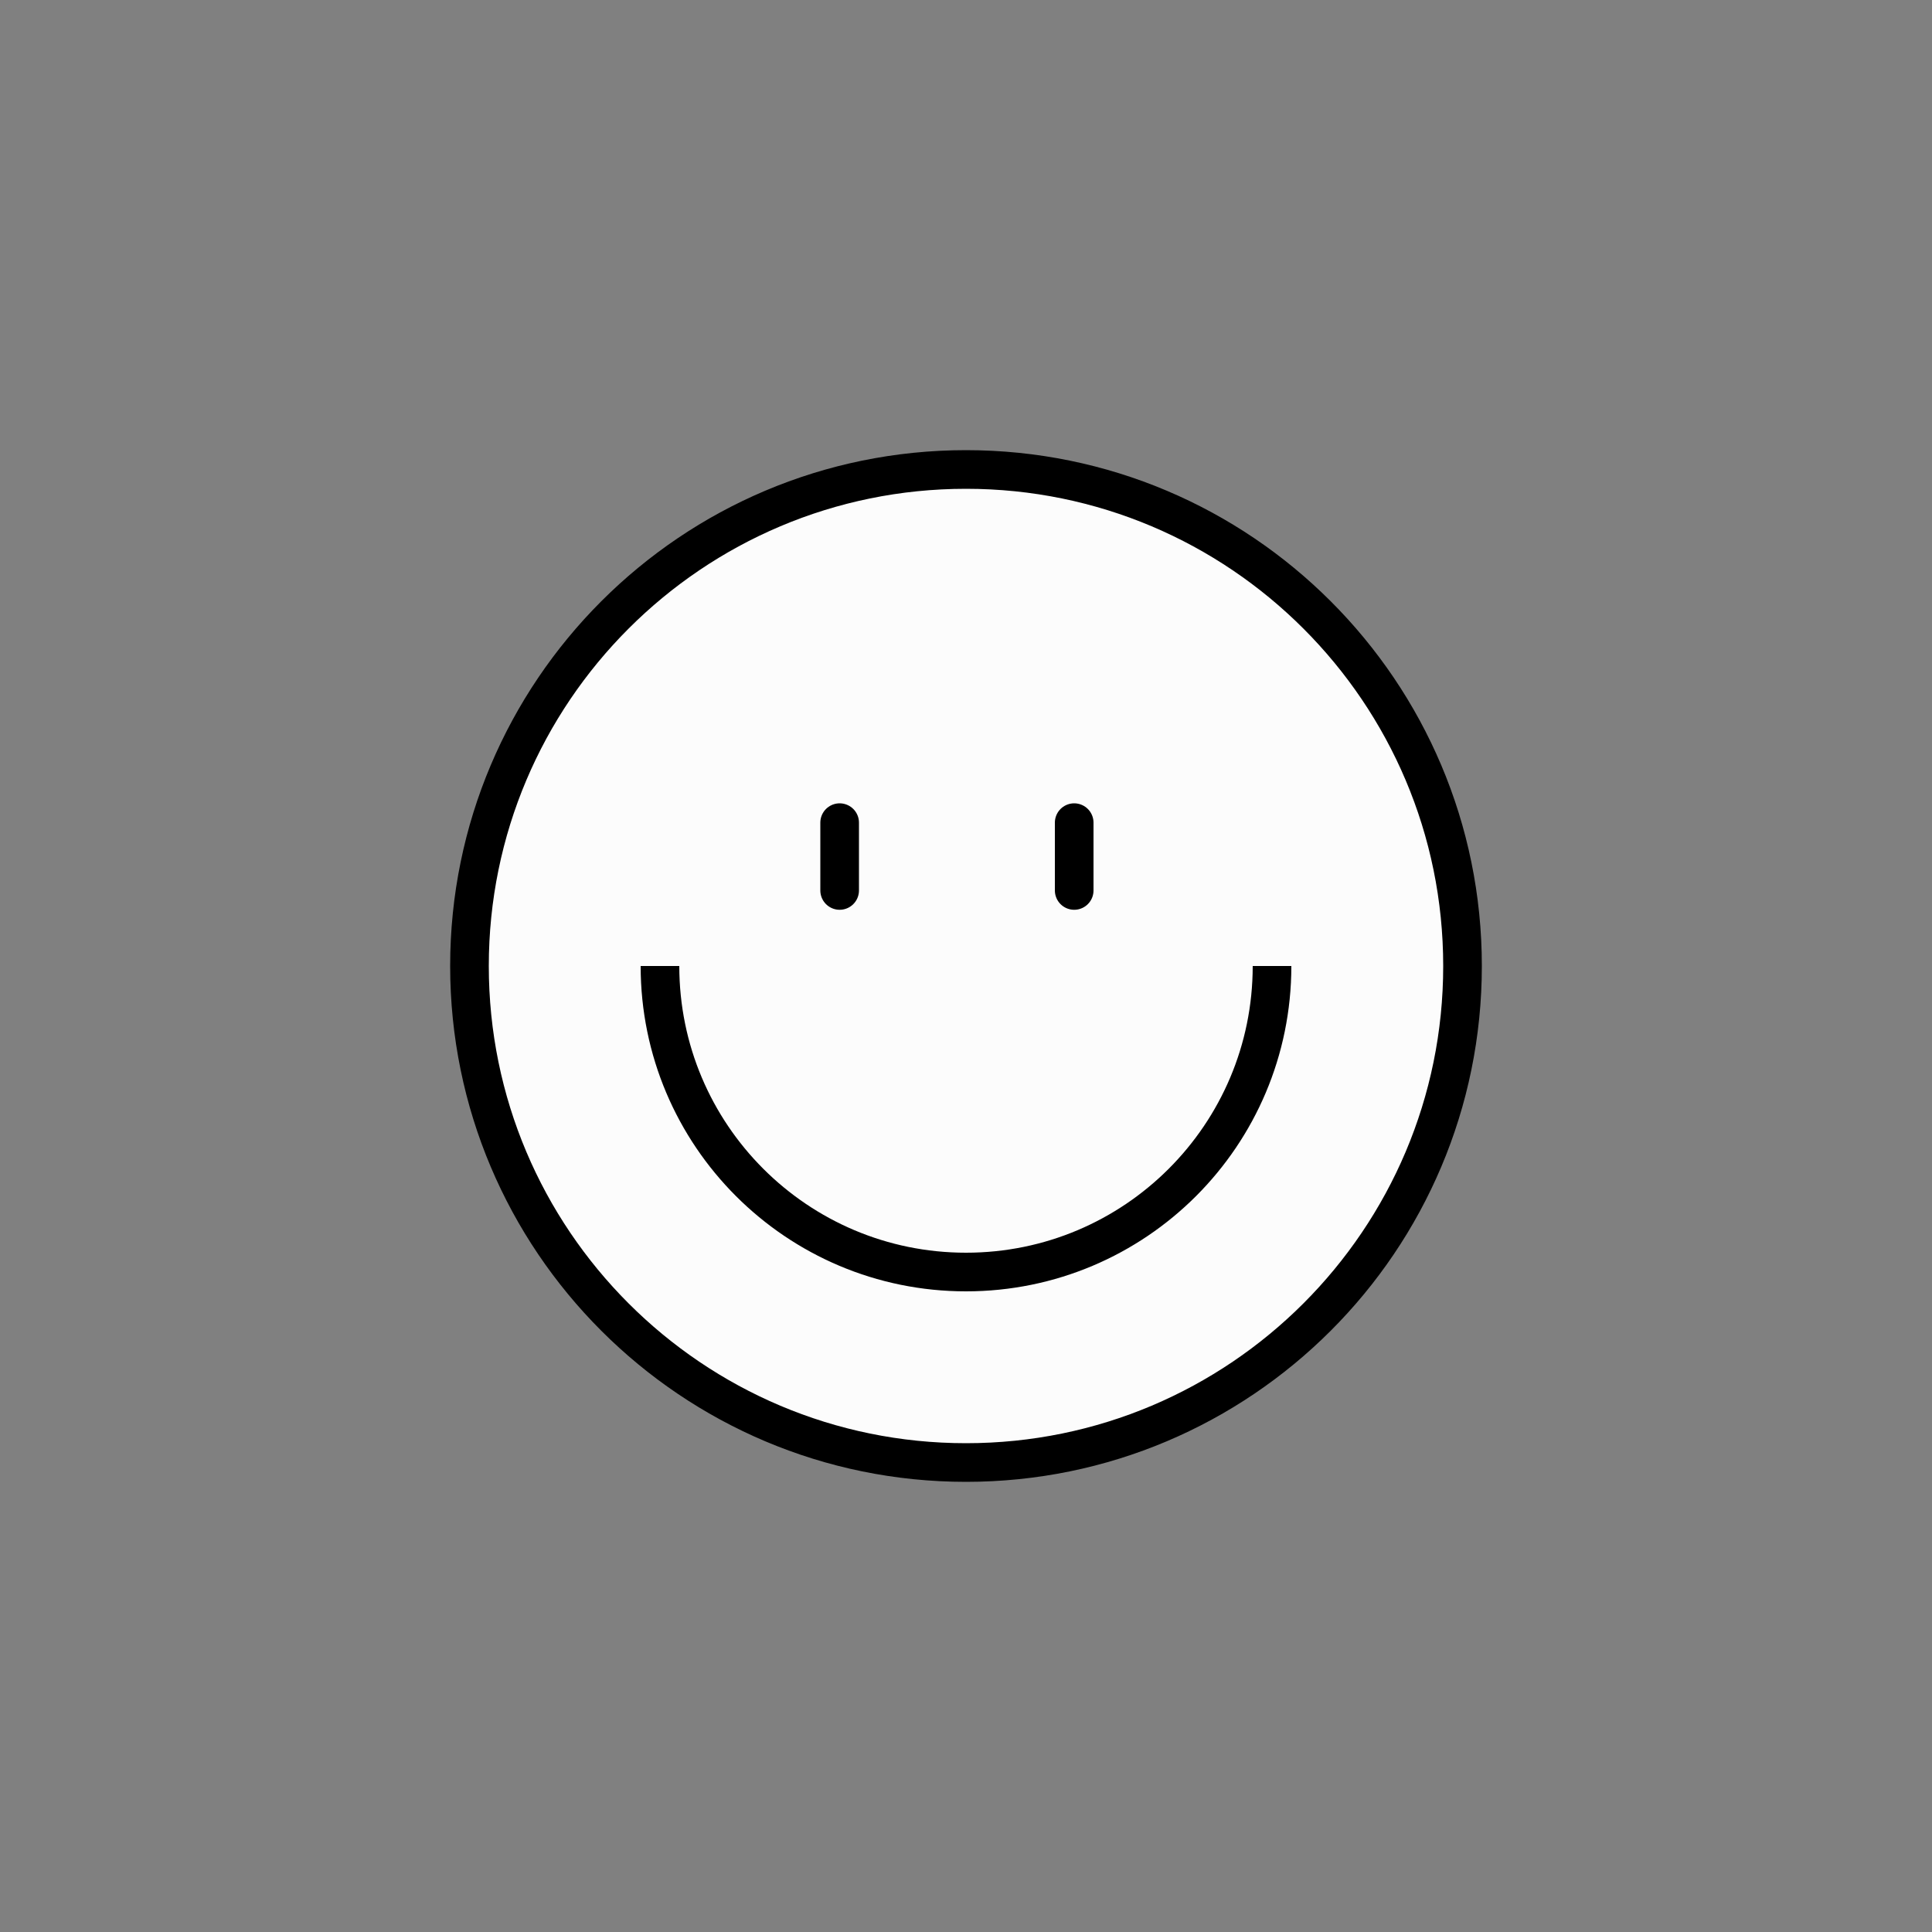 <?xml version="1.0" encoding="utf-8"?>
<!-- Generator: Adobe Illustrator 17.0.0, SVG Export Plug-In . SVG Version: 6.00 Build 0)  -->
<!DOCTYPE svg PUBLIC "-//W3C//DTD SVG 1.1//EN" "http://www.w3.org/Graphics/SVG/1.1/DTD/svg11.dtd">
<svg version="1.1" id="Capa_1" xmlns="http://www.w3.org/2000/svg" xmlns:xlink="http://www.w3.org/1999/xlink" x="0px" y="0px"
	 width="100px" height="100px" viewBox="0 0 100 100" enable-background="new 0 0 100 100" xml:space="preserve">
<rect x="0" y="0" width="100" height="100" fill="#808080" stroke="none"/>
<g>
	<g id="XMLID_1_">
		<g>
			<path fill="#FCFCFC" d="M50,24.3c14.19,0,25.7,11.51,25.7,25.7S64.19,75.7,50,75.7S24.3,64.19,24.3,50S35.81,24.3,50,24.3z"/>
		</g>
		<g>
			<path fill="none" stroke="#000000" stroke-width="2" stroke-linejoin="round" stroke-miterlimit="10" d="M75.7,50
				c0,14.19-11.51,25.7-25.7,25.7S24.3,64.19,24.3,50S35.81,24.3,50,24.3S75.7,35.81,75.7,50z"/>
			<path fill="none" stroke="#000000" stroke-width="2" stroke-linejoin="round" stroke-miterlimit="10" d="M65.84,50
				c0,8.75-7.09,15.84-15.84,15.84S34.16,58.75,34.16,50"/>
			
				<line fill="none" stroke="#000000" stroke-width="2" stroke-linecap="round" stroke-linejoin="round" stroke-miterlimit="10" x1="43.46" y1="42.58" x2="43.46" y2="46.09"/>
			
				<line fill="none" stroke="#000000" stroke-width="2" stroke-linecap="round" stroke-linejoin="round" stroke-miterlimit="10" x1="55.6" y1="42.58" x2="55.6" y2="46.09"/>
		</g>
	</g>
</g>
</svg>
